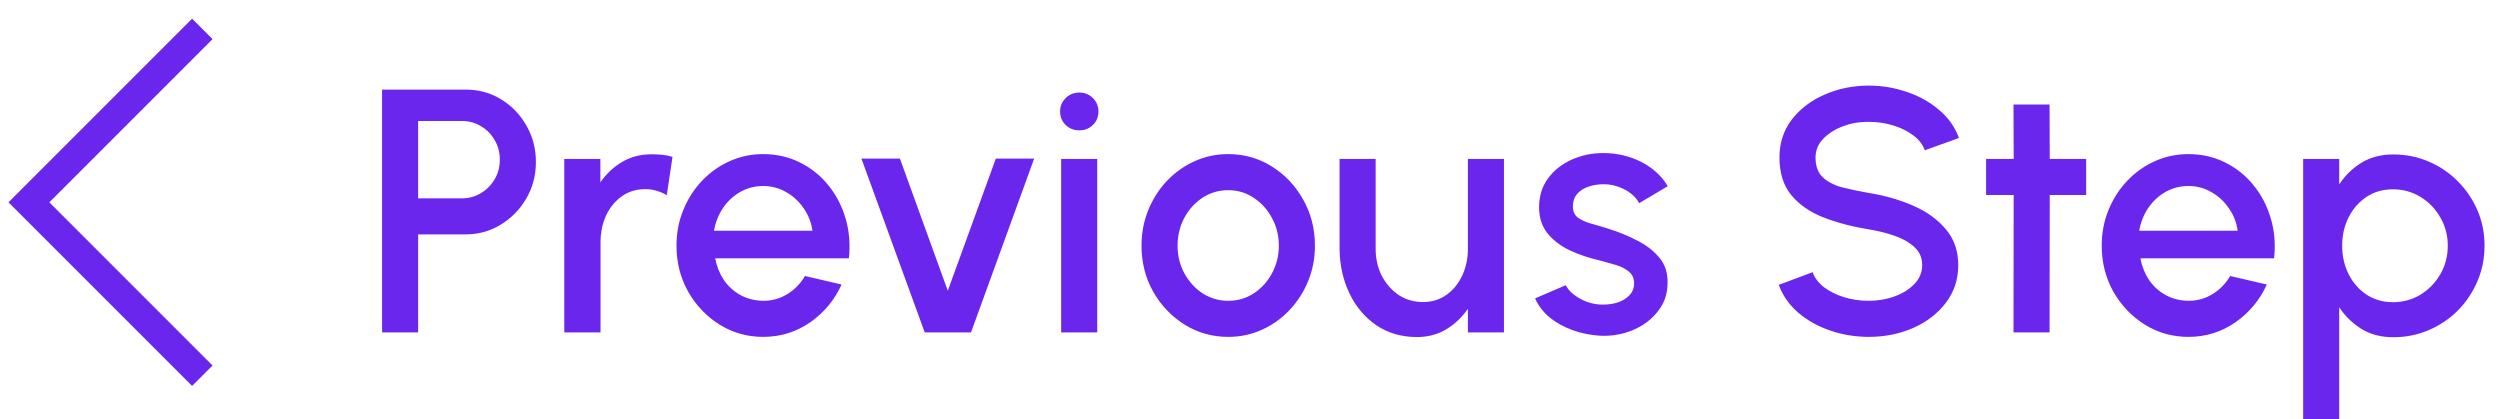 <svg width="173" height="29" viewBox="0 0 173 29" fill="none" xmlns="http://www.w3.org/2000/svg">
<path d="M26.44 23V6.2H32.224C33.128 6.2 33.944 6.424 34.672 6.872C35.408 7.32 35.992 7.924 36.424 8.684C36.864 9.444 37.084 10.284 37.084 11.204C37.084 12.14 36.86 12.988 36.412 13.748C35.972 14.5 35.384 15.1 34.648 15.548C33.912 15.996 33.104 16.22 32.224 16.22H28.936V23H26.44ZM28.936 13.724H31.972C32.452 13.724 32.888 13.604 33.28 13.364C33.68 13.124 33.996 12.804 34.228 12.404C34.468 12.004 34.588 11.552 34.588 11.048C34.588 10.544 34.468 10.092 34.228 9.692C33.996 9.284 33.68 8.964 33.28 8.732C32.888 8.492 32.452 8.372 31.972 8.372H28.936V13.724ZM46.141 13.508C45.933 13.38 45.705 13.28 45.457 13.208C45.217 13.128 44.953 13.088 44.665 13.088C44.041 13.088 43.497 13.252 43.033 13.58C42.569 13.908 42.205 14.352 41.941 14.912C41.685 15.472 41.557 16.092 41.557 16.772V23H39.049V11H41.545V12.62C41.961 12.02 42.465 11.548 43.057 11.204C43.657 10.852 44.325 10.676 45.061 10.676C45.333 10.676 45.589 10.688 45.829 10.712C46.077 10.736 46.313 10.784 46.537 10.856L46.141 13.508ZM52.814 23.312C51.71 23.312 50.702 23.028 49.79 22.46C48.886 21.892 48.162 21.132 47.618 20.18C47.082 19.22 46.814 18.16 46.814 17C46.814 16.12 46.97 15.3 47.282 14.54C47.594 13.772 48.022 13.1 48.566 12.524C49.118 11.94 49.758 11.484 50.486 11.156C51.214 10.828 51.99 10.664 52.814 10.664C53.734 10.664 54.578 10.856 55.346 11.24C56.114 11.616 56.77 12.14 57.314 12.812C57.858 13.476 58.258 14.244 58.514 15.116C58.77 15.98 58.846 16.9 58.742 17.876H49.49C49.594 18.428 49.794 18.928 50.09 19.376C50.394 19.816 50.778 20.164 51.242 20.42C51.714 20.676 52.238 20.808 52.814 20.816C53.422 20.816 53.974 20.664 54.47 20.36C54.974 20.056 55.386 19.636 55.706 19.1L58.238 19.688C57.758 20.752 57.034 21.624 56.066 22.304C55.098 22.976 54.014 23.312 52.814 23.312ZM49.406 15.968H56.222C56.142 15.392 55.938 14.872 55.61 14.408C55.29 13.936 54.886 13.564 54.398 13.292C53.918 13.012 53.39 12.872 52.814 12.872C52.246 12.872 51.718 13.008 51.23 13.28C50.75 13.552 50.35 13.924 50.03 14.396C49.718 14.86 49.51 15.384 49.406 15.968ZM67.195 23H63.991L59.611 10.976H62.275L65.587 20.12L68.911 10.976H71.563L67.195 23ZM73.432 11H75.928V23H73.432V11ZM74.692 9.02C74.316 9.02 74 8.896 73.744 8.648C73.488 8.4 73.36 8.088 73.36 7.712C73.36 7.344 73.488 7.036 73.744 6.788C74 6.532 74.316 6.404 74.692 6.404C75.06 6.404 75.372 6.532 75.628 6.788C75.884 7.036 76.012 7.344 76.012 7.712C76.012 8.088 75.884 8.4 75.628 8.648C75.372 8.896 75.06 9.02 74.692 9.02ZM84.993 23.312C83.889 23.312 82.881 23.028 81.969 22.46C81.065 21.892 80.341 21.132 79.797 20.18C79.261 19.22 78.993 18.16 78.993 17C78.993 16.12 79.149 15.3 79.461 14.54C79.773 13.772 80.201 13.1 80.745 12.524C81.297 11.94 81.937 11.484 82.665 11.156C83.393 10.828 84.169 10.664 84.993 10.664C86.097 10.664 87.101 10.948 88.005 11.516C88.917 12.084 89.641 12.848 90.177 13.808C90.721 14.768 90.993 15.832 90.993 17C90.993 17.872 90.837 18.688 90.525 19.448C90.213 20.208 89.781 20.88 89.229 21.464C88.685 22.04 88.049 22.492 87.321 22.82C86.601 23.148 85.825 23.312 84.993 23.312ZM84.993 20.816C85.657 20.816 86.253 20.64 86.781 20.288C87.309 19.936 87.725 19.472 88.029 18.896C88.341 18.312 88.497 17.68 88.497 17C88.497 16.304 88.337 15.664 88.017 15.08C87.705 14.496 87.285 14.032 86.757 13.688C86.229 13.336 85.641 13.16 84.993 13.16C84.337 13.16 83.741 13.336 83.205 13.688C82.677 14.04 82.257 14.508 81.945 15.092C81.641 15.676 81.489 16.312 81.489 17C81.489 17.712 81.649 18.356 81.969 18.932C82.289 19.508 82.713 19.968 83.241 20.312C83.777 20.648 84.361 20.816 84.993 20.816ZM92.698 17.264V11H95.194V17.216C95.194 17.896 95.334 18.516 95.614 19.076C95.902 19.628 96.29 20.072 96.778 20.408C97.274 20.736 97.838 20.9 98.47 20.9C99.086 20.9 99.626 20.736 100.09 20.408C100.562 20.072 100.926 19.628 101.182 19.076C101.446 18.516 101.578 17.896 101.578 17.216V11H104.074V23H101.578V21.368C101.162 21.968 100.658 22.444 100.066 22.796C99.474 23.148 98.806 23.324 98.062 23.324C96.99 23.324 96.05 23.052 95.242 22.508C94.442 21.956 93.822 21.22 93.382 20.3C92.942 19.38 92.714 18.368 92.698 17.264ZM110.668 23.228C110.036 23.188 109.42 23.06 108.82 22.844C108.22 22.628 107.692 22.336 107.236 21.968C106.788 21.592 106.452 21.152 106.228 20.648L108.352 19.736C108.456 19.952 108.636 20.164 108.892 20.372C109.156 20.58 109.464 20.752 109.816 20.888C110.168 21.016 110.536 21.08 110.92 21.08C111.296 21.08 111.644 21.028 111.964 20.924C112.292 20.812 112.56 20.644 112.768 20.42C112.976 20.196 113.08 19.928 113.08 19.616C113.08 19.264 112.96 18.992 112.72 18.8C112.488 18.6 112.196 18.448 111.844 18.344C111.492 18.24 111.14 18.14 110.788 18.044C110.004 17.868 109.284 17.628 108.628 17.324C107.98 17.012 107.464 16.616 107.08 16.136C106.696 15.648 106.504 15.052 106.504 14.348C106.504 13.58 106.708 12.916 107.116 12.356C107.532 11.788 108.08 11.352 108.76 11.048C109.44 10.744 110.164 10.592 110.932 10.592C111.892 10.592 112.772 10.796 113.572 11.204C114.372 11.612 114.984 12.172 115.408 12.884L113.428 14.06C113.308 13.82 113.128 13.604 112.888 13.412C112.648 13.22 112.376 13.068 112.072 12.956C111.768 12.836 111.452 12.768 111.124 12.752C110.716 12.736 110.336 12.784 109.984 12.896C109.64 13 109.364 13.168 109.156 13.4C108.948 13.632 108.844 13.928 108.844 14.288C108.844 14.64 108.968 14.904 109.216 15.08C109.464 15.248 109.776 15.384 110.152 15.488C110.536 15.592 110.928 15.708 111.328 15.836C112.04 16.06 112.708 16.336 113.332 16.664C113.956 16.984 114.46 17.38 114.844 17.852C115.228 18.324 115.412 18.9 115.396 19.58C115.396 20.332 115.168 20.992 114.712 21.56C114.264 22.128 113.68 22.56 112.96 22.856C112.24 23.152 111.476 23.276 110.668 23.228ZM129.319 23.312C128.399 23.312 127.515 23.168 126.667 22.88C125.819 22.592 125.079 22.18 124.447 21.644C123.815 21.1 123.363 20.456 123.091 19.712L125.431 18.836C125.567 19.22 125.827 19.564 126.211 19.868C126.603 20.164 127.067 20.396 127.603 20.564C128.147 20.732 128.719 20.816 129.319 20.816C129.959 20.816 130.559 20.712 131.119 20.504C131.687 20.296 132.143 20.008 132.487 19.64C132.839 19.272 133.015 18.84 133.015 18.344C133.015 17.832 132.831 17.412 132.463 17.084C132.103 16.756 131.639 16.496 131.071 16.304C130.511 16.112 129.927 15.968 129.319 15.872C128.143 15.68 127.087 15.4 126.151 15.032C125.223 14.664 124.487 14.148 123.943 13.484C123.407 12.82 123.139 11.956 123.139 10.892C123.139 9.892 123.423 9.02 123.991 8.276C124.567 7.532 125.323 6.956 126.259 6.548C127.203 6.132 128.223 5.924 129.319 5.924C130.223 5.924 131.095 6.068 131.935 6.356C132.783 6.636 133.527 7.048 134.167 7.592C134.815 8.128 135.279 8.78 135.559 9.548L133.195 10.4C133.059 10.008 132.799 9.668 132.415 9.38C132.031 9.084 131.567 8.852 131.023 8.684C130.487 8.516 129.919 8.432 129.319 8.432C128.679 8.424 128.079 8.528 127.519 8.744C126.967 8.952 126.515 9.24 126.163 9.608C125.811 9.976 125.635 10.404 125.635 10.892C125.635 11.492 125.799 11.948 126.127 12.26C126.455 12.572 126.895 12.804 127.447 12.956C128.007 13.1 128.631 13.232 129.319 13.352C130.423 13.528 131.443 13.82 132.379 14.228C133.323 14.636 134.079 15.18 134.647 15.86C135.223 16.532 135.511 17.36 135.511 18.344C135.511 19.336 135.223 20.208 134.647 20.96C134.079 21.704 133.323 22.284 132.379 22.7C131.443 23.108 130.423 23.312 129.319 23.312ZM144.362 13.496H141.842L141.83 23H139.334L139.346 13.496H137.438V11H139.346L139.334 7.232H141.83L141.842 11H144.362V13.496ZM151.439 23.312C150.335 23.312 149.327 23.028 148.415 22.46C147.511 21.892 146.787 21.132 146.243 20.18C145.707 19.22 145.439 18.16 145.439 17C145.439 16.12 145.595 15.3 145.907 14.54C146.219 13.772 146.647 13.1 147.191 12.524C147.743 11.94 148.383 11.484 149.111 11.156C149.839 10.828 150.615 10.664 151.439 10.664C152.359 10.664 153.203 10.856 153.971 11.24C154.739 11.616 155.395 12.14 155.939 12.812C156.483 13.476 156.883 14.244 157.139 15.116C157.395 15.98 157.471 16.9 157.367 17.876H148.115C148.219 18.428 148.419 18.928 148.715 19.376C149.019 19.816 149.403 20.164 149.867 20.42C150.339 20.676 150.863 20.808 151.439 20.816C152.047 20.816 152.599 20.664 153.095 20.36C153.599 20.056 154.011 19.636 154.331 19.1L156.863 19.688C156.383 20.752 155.659 21.624 154.691 22.304C153.723 22.976 152.639 23.312 151.439 23.312ZM148.031 15.968H154.847C154.767 15.392 154.563 14.872 154.235 14.408C153.915 13.936 153.511 13.564 153.023 13.292C152.543 13.012 152.015 12.872 151.439 12.872C150.871 12.872 150.343 13.008 149.855 13.28C149.375 13.552 148.975 13.924 148.655 14.396C148.343 14.86 148.135 15.384 148.031 15.968ZM161.874 29H159.378V11H161.874V12.764C162.274 12.148 162.786 11.648 163.41 11.264C164.034 10.88 164.77 10.688 165.618 10.688C166.49 10.688 167.306 10.852 168.066 11.18C168.834 11.508 169.506 11.964 170.082 12.548C170.658 13.124 171.11 13.792 171.438 14.552C171.766 15.312 171.93 16.128 171.93 17C171.93 17.872 171.766 18.692 171.438 19.46C171.11 20.228 170.658 20.904 170.082 21.488C169.506 22.064 168.834 22.516 168.066 22.844C167.306 23.172 166.49 23.336 165.618 23.336C164.77 23.336 164.034 23.144 163.41 22.76C162.786 22.368 162.274 21.868 161.874 21.26V29ZM165.594 13.1C164.898 13.1 164.286 13.276 163.758 13.628C163.23 13.98 162.818 14.452 162.522 15.044C162.226 15.628 162.078 16.28 162.078 17C162.078 17.72 162.226 18.376 162.522 18.968C162.818 19.56 163.23 20.032 163.758 20.384C164.286 20.736 164.898 20.912 165.594 20.912C166.282 20.912 166.914 20.74 167.49 20.396C168.066 20.044 168.526 19.572 168.87 18.98C169.214 18.388 169.386 17.728 169.386 17C169.386 16.288 169.214 15.636 168.87 15.044C168.534 14.452 168.078 13.98 167.502 13.628C166.926 13.276 166.29 13.1 165.594 13.1Z" fill="#6A26ED"/>
<path d="M14 2L2 14L14 26" stroke="#6A26ED" stroke-width="2"/>
</svg>
